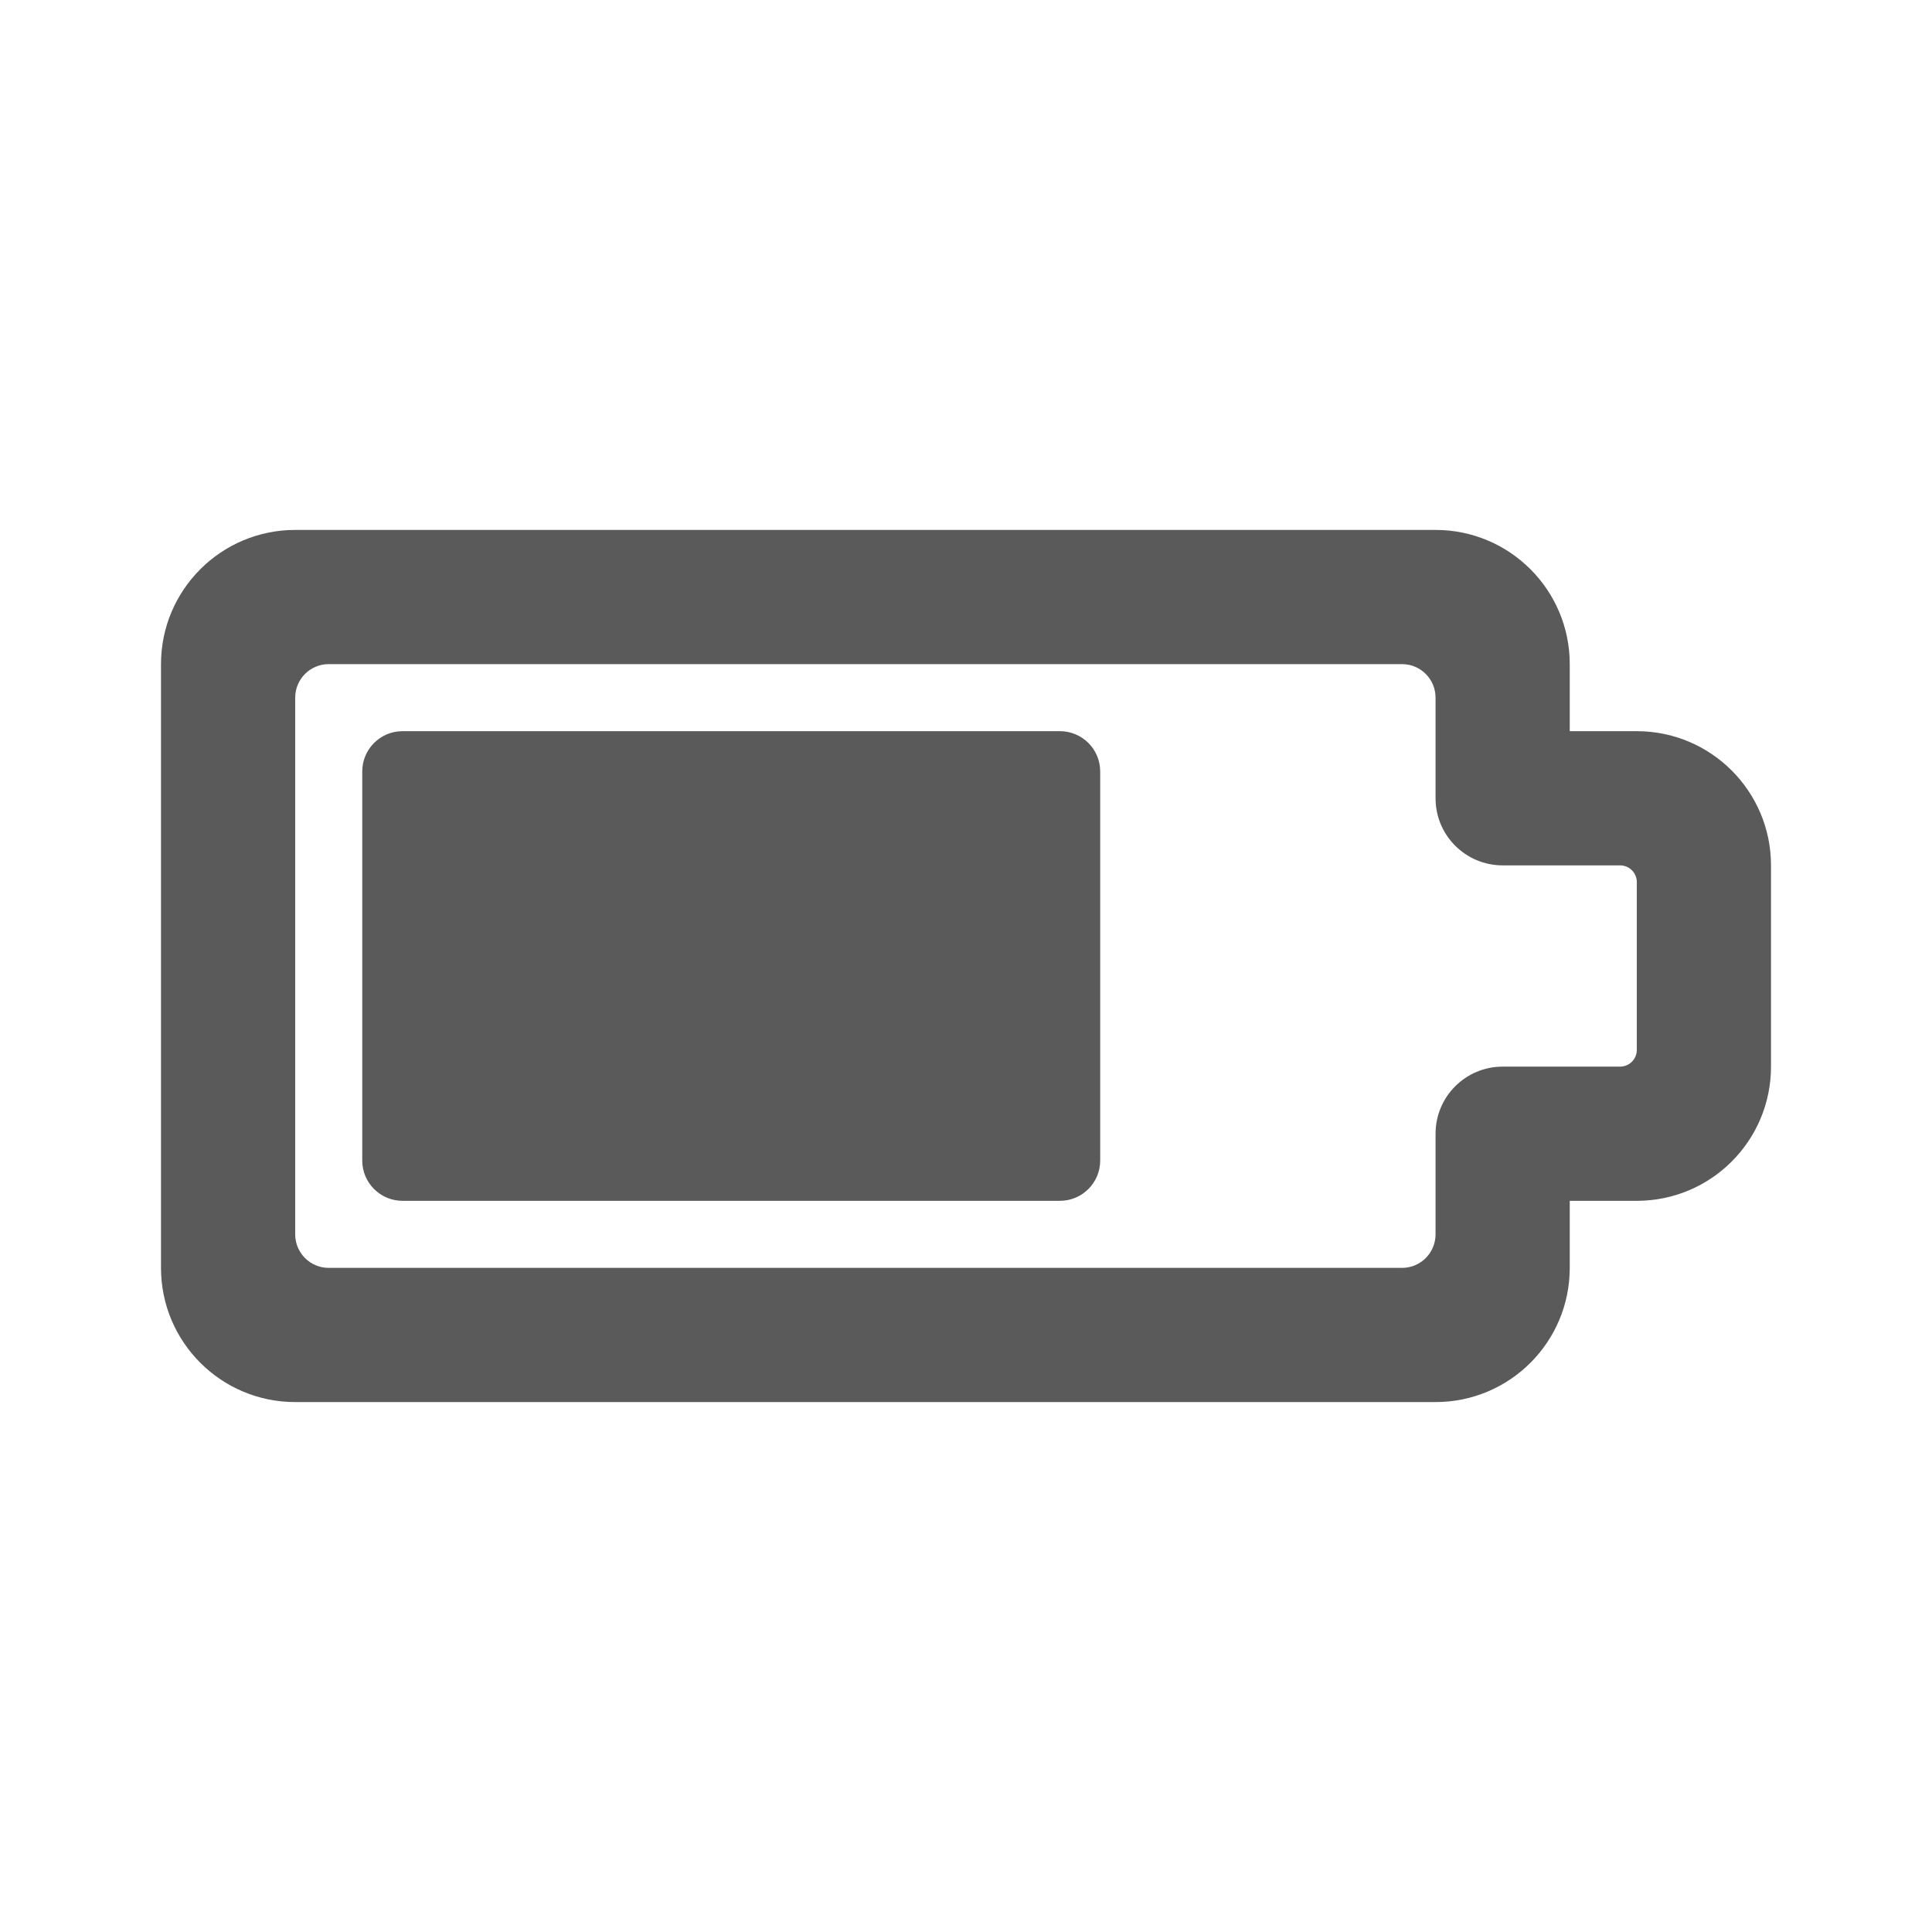<svg width="24" height="24" viewBox="0 0 24 24" fill="none" xmlns="http://www.w3.org/2000/svg">
<g id="charging_battery_almost_full_1">
<path id="Shape" fill-rule="evenodd" clip-rule="evenodd" d="M20.333 9.083H19.5V8.25C19.5 7.33 18.754 6.583 17.833 6.583H3.667C2.746 6.583 2 7.33 2 8.25V15.75C2 16.671 2.746 17.417 3.667 17.417H17.833C18.754 17.417 19.5 16.671 19.5 15.75V14.917H20.333C21.254 14.917 22 14.171 22 13.25V10.75C22 9.83 21.254 9.083 20.333 9.083ZM20.333 13.042C20.333 13.157 20.24 13.25 20.125 13.25H18.667C18.206 13.25 17.833 13.623 17.833 14.083V15.333C17.833 15.563 17.647 15.75 17.417 15.75H4.083C3.853 15.75 3.667 15.563 3.667 15.333V8.667C3.667 8.437 3.853 8.25 4.083 8.25H17.417C17.647 8.25 17.833 8.437 17.833 8.667V9.917C17.833 10.377 18.206 10.75 18.667 10.75H20.125C20.24 10.75 20.333 10.843 20.333 10.958V13.042ZM5 9.083C4.724 9.083 4.5 9.307 4.5 9.583V14.417C4.5 14.693 4.724 14.917 5 14.917H13.167C13.443 14.917 13.667 14.693 13.667 14.417V9.583C13.667 9.307 13.443 9.083 13.167 9.083H5Z" fill="#5A5A5A"/>
</g>
</svg>
